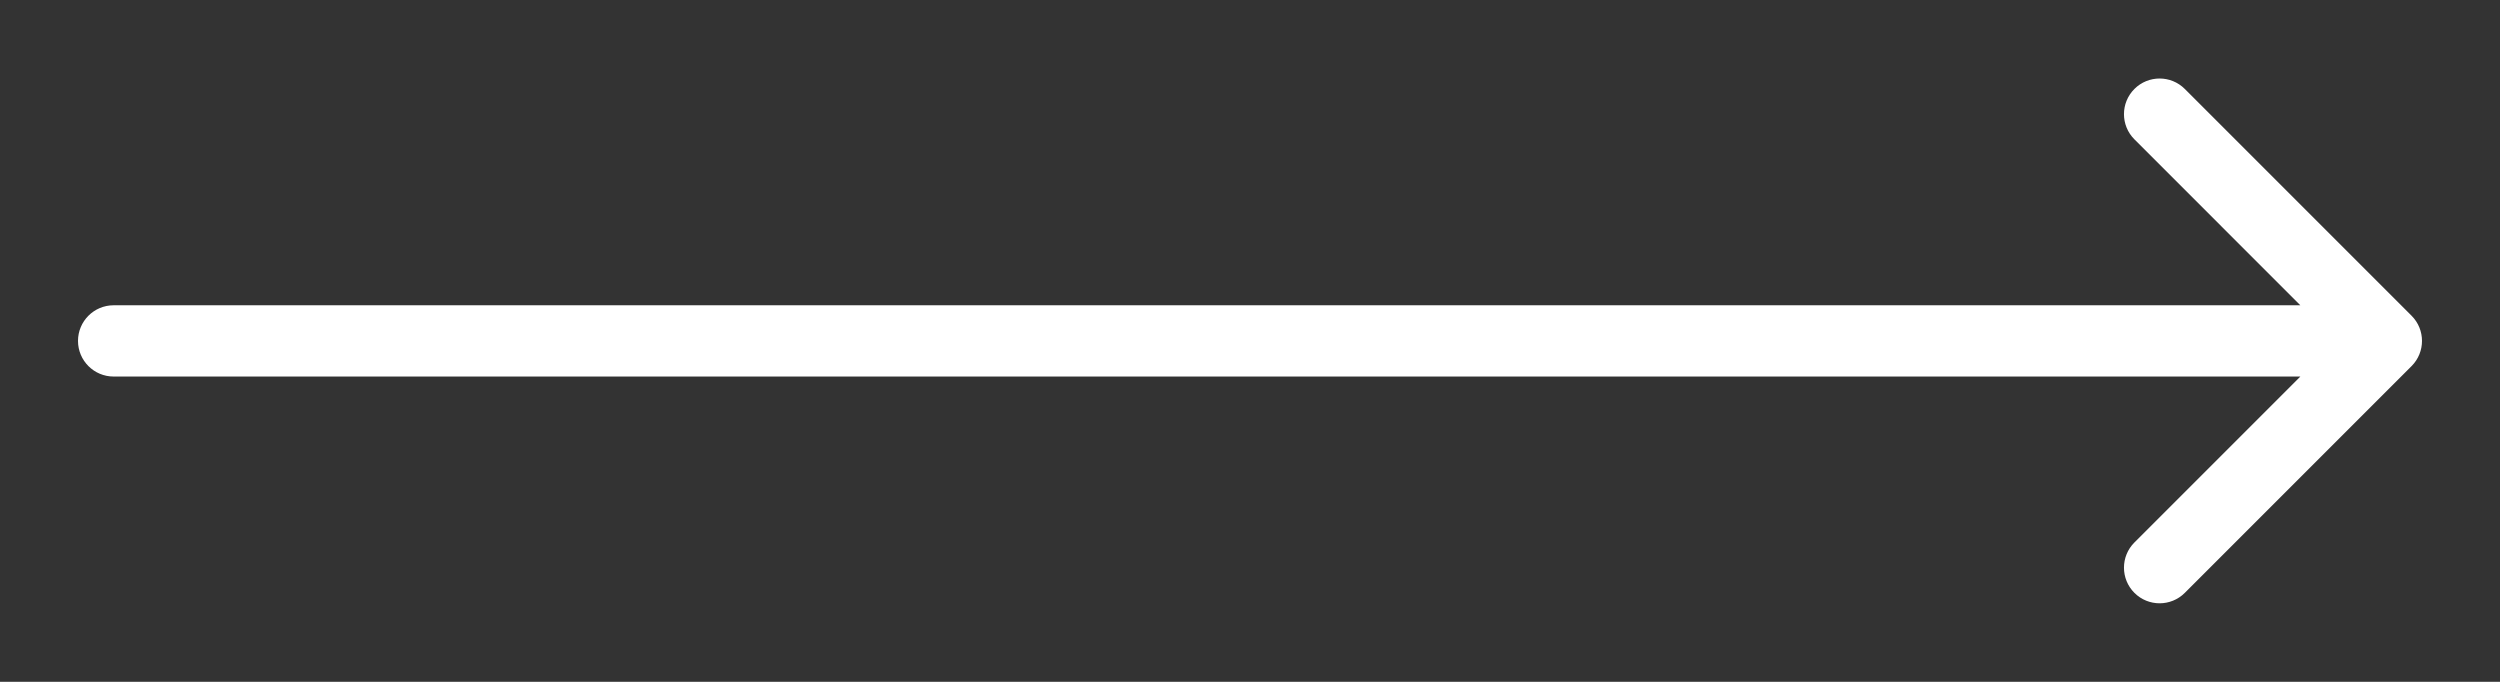 <svg width="550" height="150" viewBox="0 0 550 150" fill="none" xmlns="http://www.w3.org/2000/svg">
<rect x="0" y="0" width="550" height="150" fill="#333333" stroke="none"/>
<path d="M25 67.161C20.671 67.161 17.161 70.671 17.161 75C17.161 79.329 20.671 82.839 25 82.839L25 67.161ZM530.543 80.543C533.604 77.482 533.604 72.518 530.543 69.457L480.656 19.57C477.595 16.509 472.631 16.509 469.57 19.57C466.509 22.631 466.509 27.595 469.57 30.656L513.914 75L469.57 119.344C466.509 122.405 466.509 127.369 469.57 130.43C472.631 133.491 477.595 133.491 480.656 130.43L530.543 80.543ZM25 75L25 82.839L525 82.839V75V67.161L25 67.161L25 75Z" fill="white"/>
</svg>
